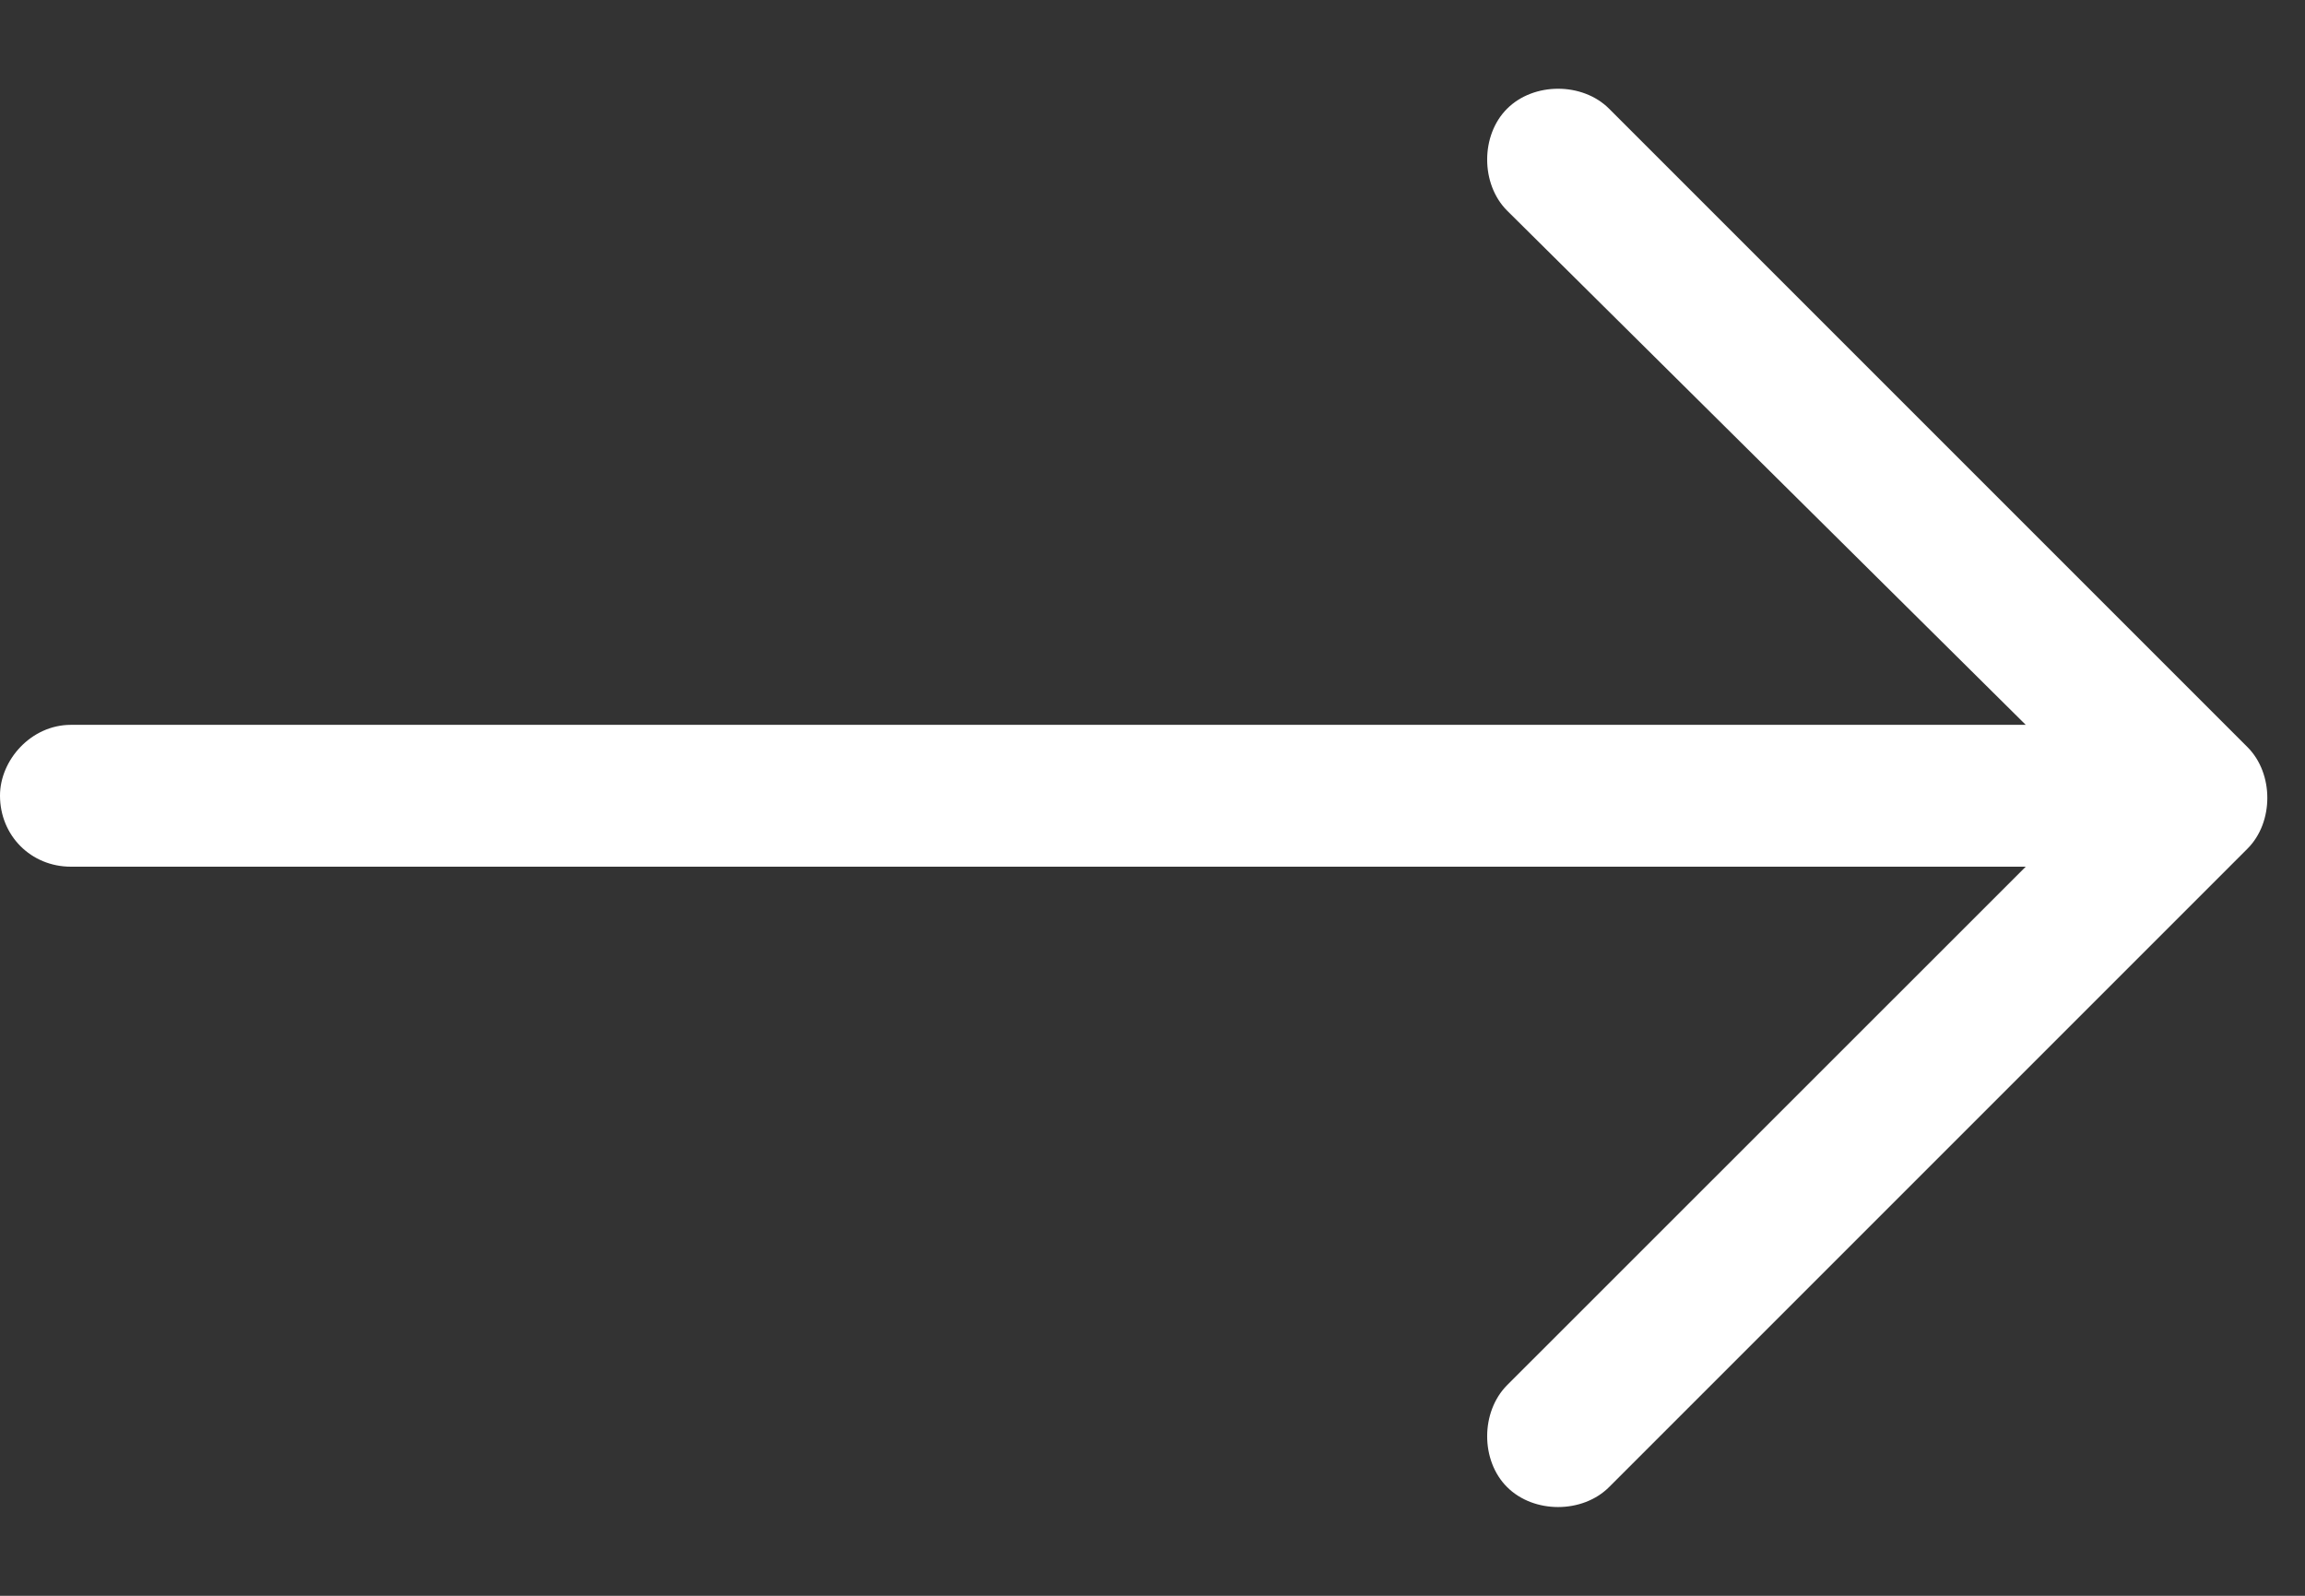 <svg width="13" height="9" viewBox="0 0 13 9" fill="none" xmlns="http://www.w3.org/2000/svg">
<rect x="0" y="0" width="13" height="9" fill="#333333" stroke="none"/>
<path d="M12.675 4.787L9.075 8.387C8.925 8.537 8.65 8.537 8.5 8.387C8.35 8.238 8.35 7.963 8.5 7.812L11.425 4.888H0.4C0.175 4.888 0 4.713 0 4.487C0 4.287 0.175 4.088 0.4 4.088H11.425L8.5 1.188C8.35 1.038 8.35 0.762 8.5 0.613C8.65 0.463 8.925 0.463 9.075 0.613L12.675 4.213C12.825 4.362 12.825 4.638 12.675 4.787Z" fill="white"/>
</svg>
